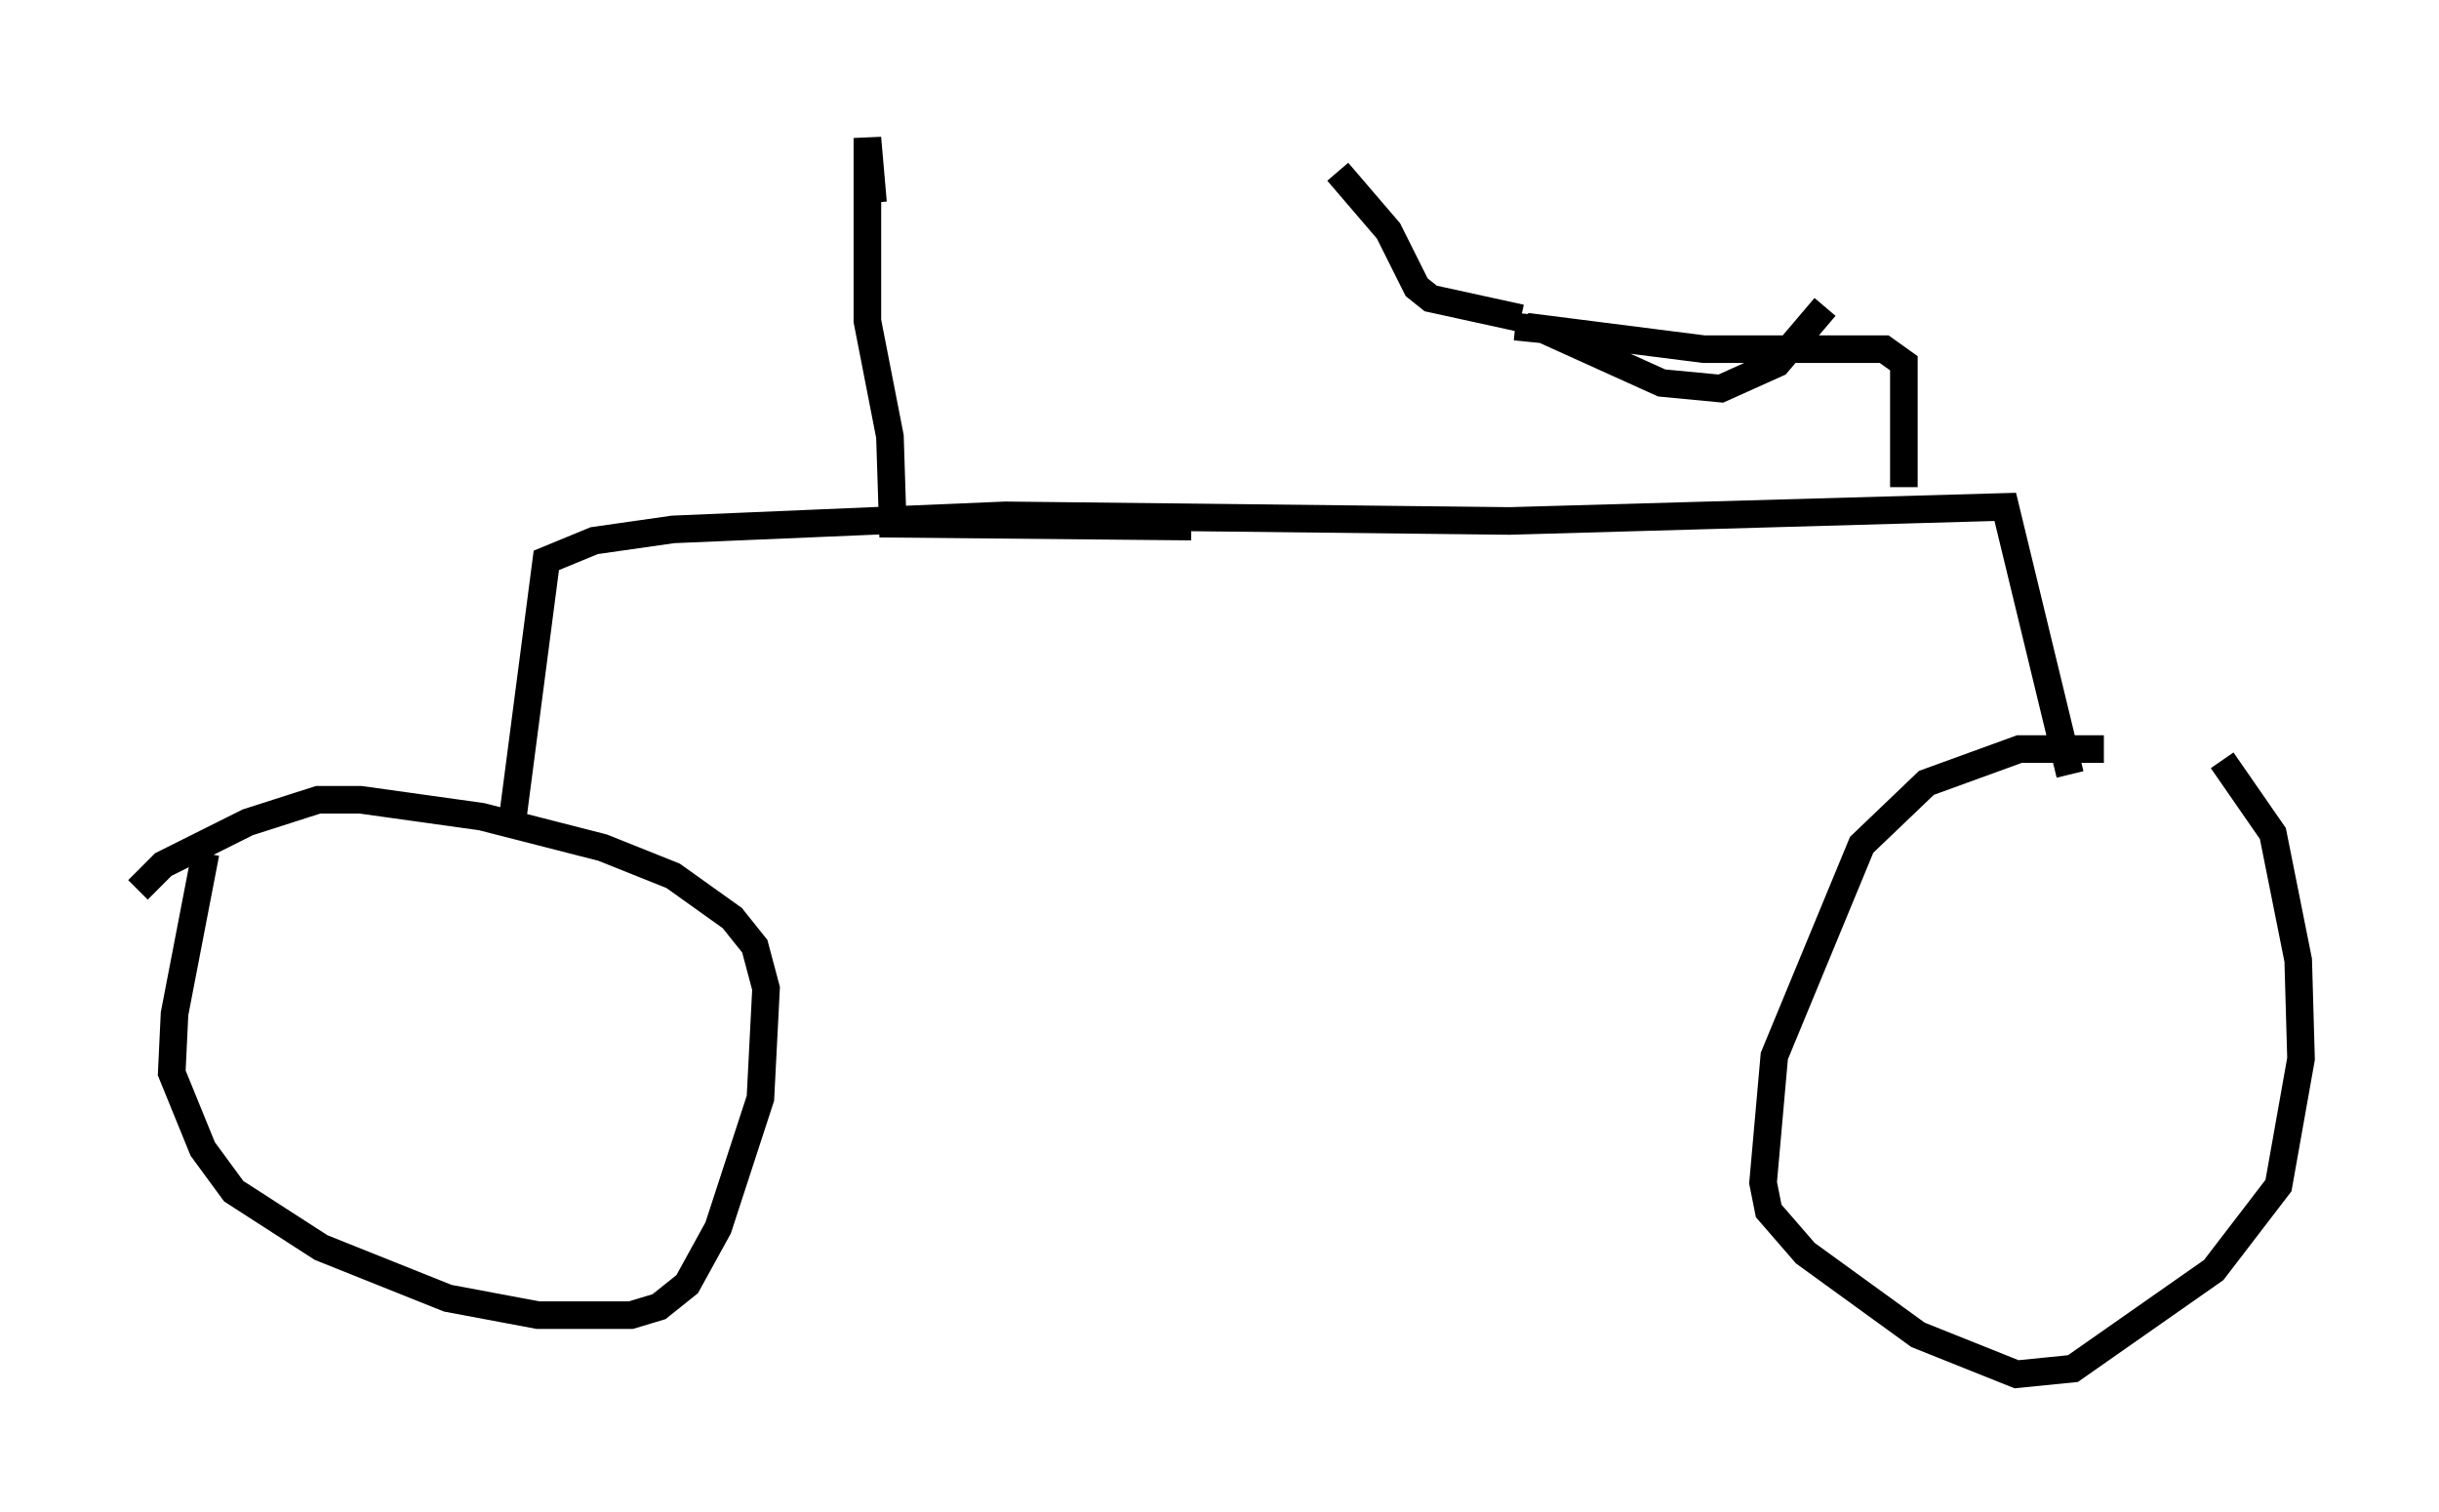 <?xml version="1.0" encoding="utf-8" ?>
<svg baseProfile="full" height="54.815" version="1.1" width="88.401" xmlns="http://www.w3.org/2000/svg" xmlns:ev="http://www.w3.org/2001/xml-events" xmlns:xlink="http://www.w3.org/1999/xlink"><defs /><rect fill="white" height="54.815" width="88.401" x="0" y="0" /><path d="M83.095, 28.786 m-6.84, -1.633 l-3.063, 0.0 -3.369, 1.225 l-2.348, 2.246 -3.165, 7.656 l-0.408, 4.594 0.204, 1.021 l1.327, 1.531 4.083, 2.96 l3.573, 1.429 2.042, -0.204 l5.104, -3.573 2.348, -3.063 l0.817, -4.594 -0.102, -3.573 l-0.919, -4.594 -1.838, -2.654 m-73.092, 3.369 l-1.123, 5.819 -0.102, 2.144 l1.123, 2.756 1.123, 1.531 l3.165, 2.042 4.594, 1.838 l3.267, 0.613 3.369, 0.0 l1.021, -0.306 1.021, -0.817 l1.123, -2.042 1.531, -4.696 l0.204, -3.981 -0.408, -1.531 l-0.817, -1.021 -2.144, -1.531 l-2.552, -1.021 -4.39, -1.123 l-4.39, -0.613 -1.531, 0.0 l-2.552, 0.817 -3.063, 1.531 l-0.919, 0.919 m13.577, -2.552 l1.225, -9.392 1.735, -0.715 l2.858, -0.408 12.046, -0.51 l18.273, 0.204 17.967, -0.51 l2.348, 9.698 m-43.386, -20.723 l-0.204, -2.348 0.0, 6.635 l0.817, 4.185 0.102, 3.165 l10.821, 0.102 m25.827, -1.429 l0.0, -4.492 -0.715, -0.51 l-6.533, 0.0 -6.431, -0.817 m-0.204, -0.306 l-3.267, -0.715 -0.51, -0.408 l-1.021, -2.042 -1.838, -2.144 m6.431, 5.615 l1.021, 0.102 4.288, 1.94 l2.144, 0.204 2.042, -0.919 l1.735, -2.042 " fill="none" stroke="black" stroke-width="1" /></svg>